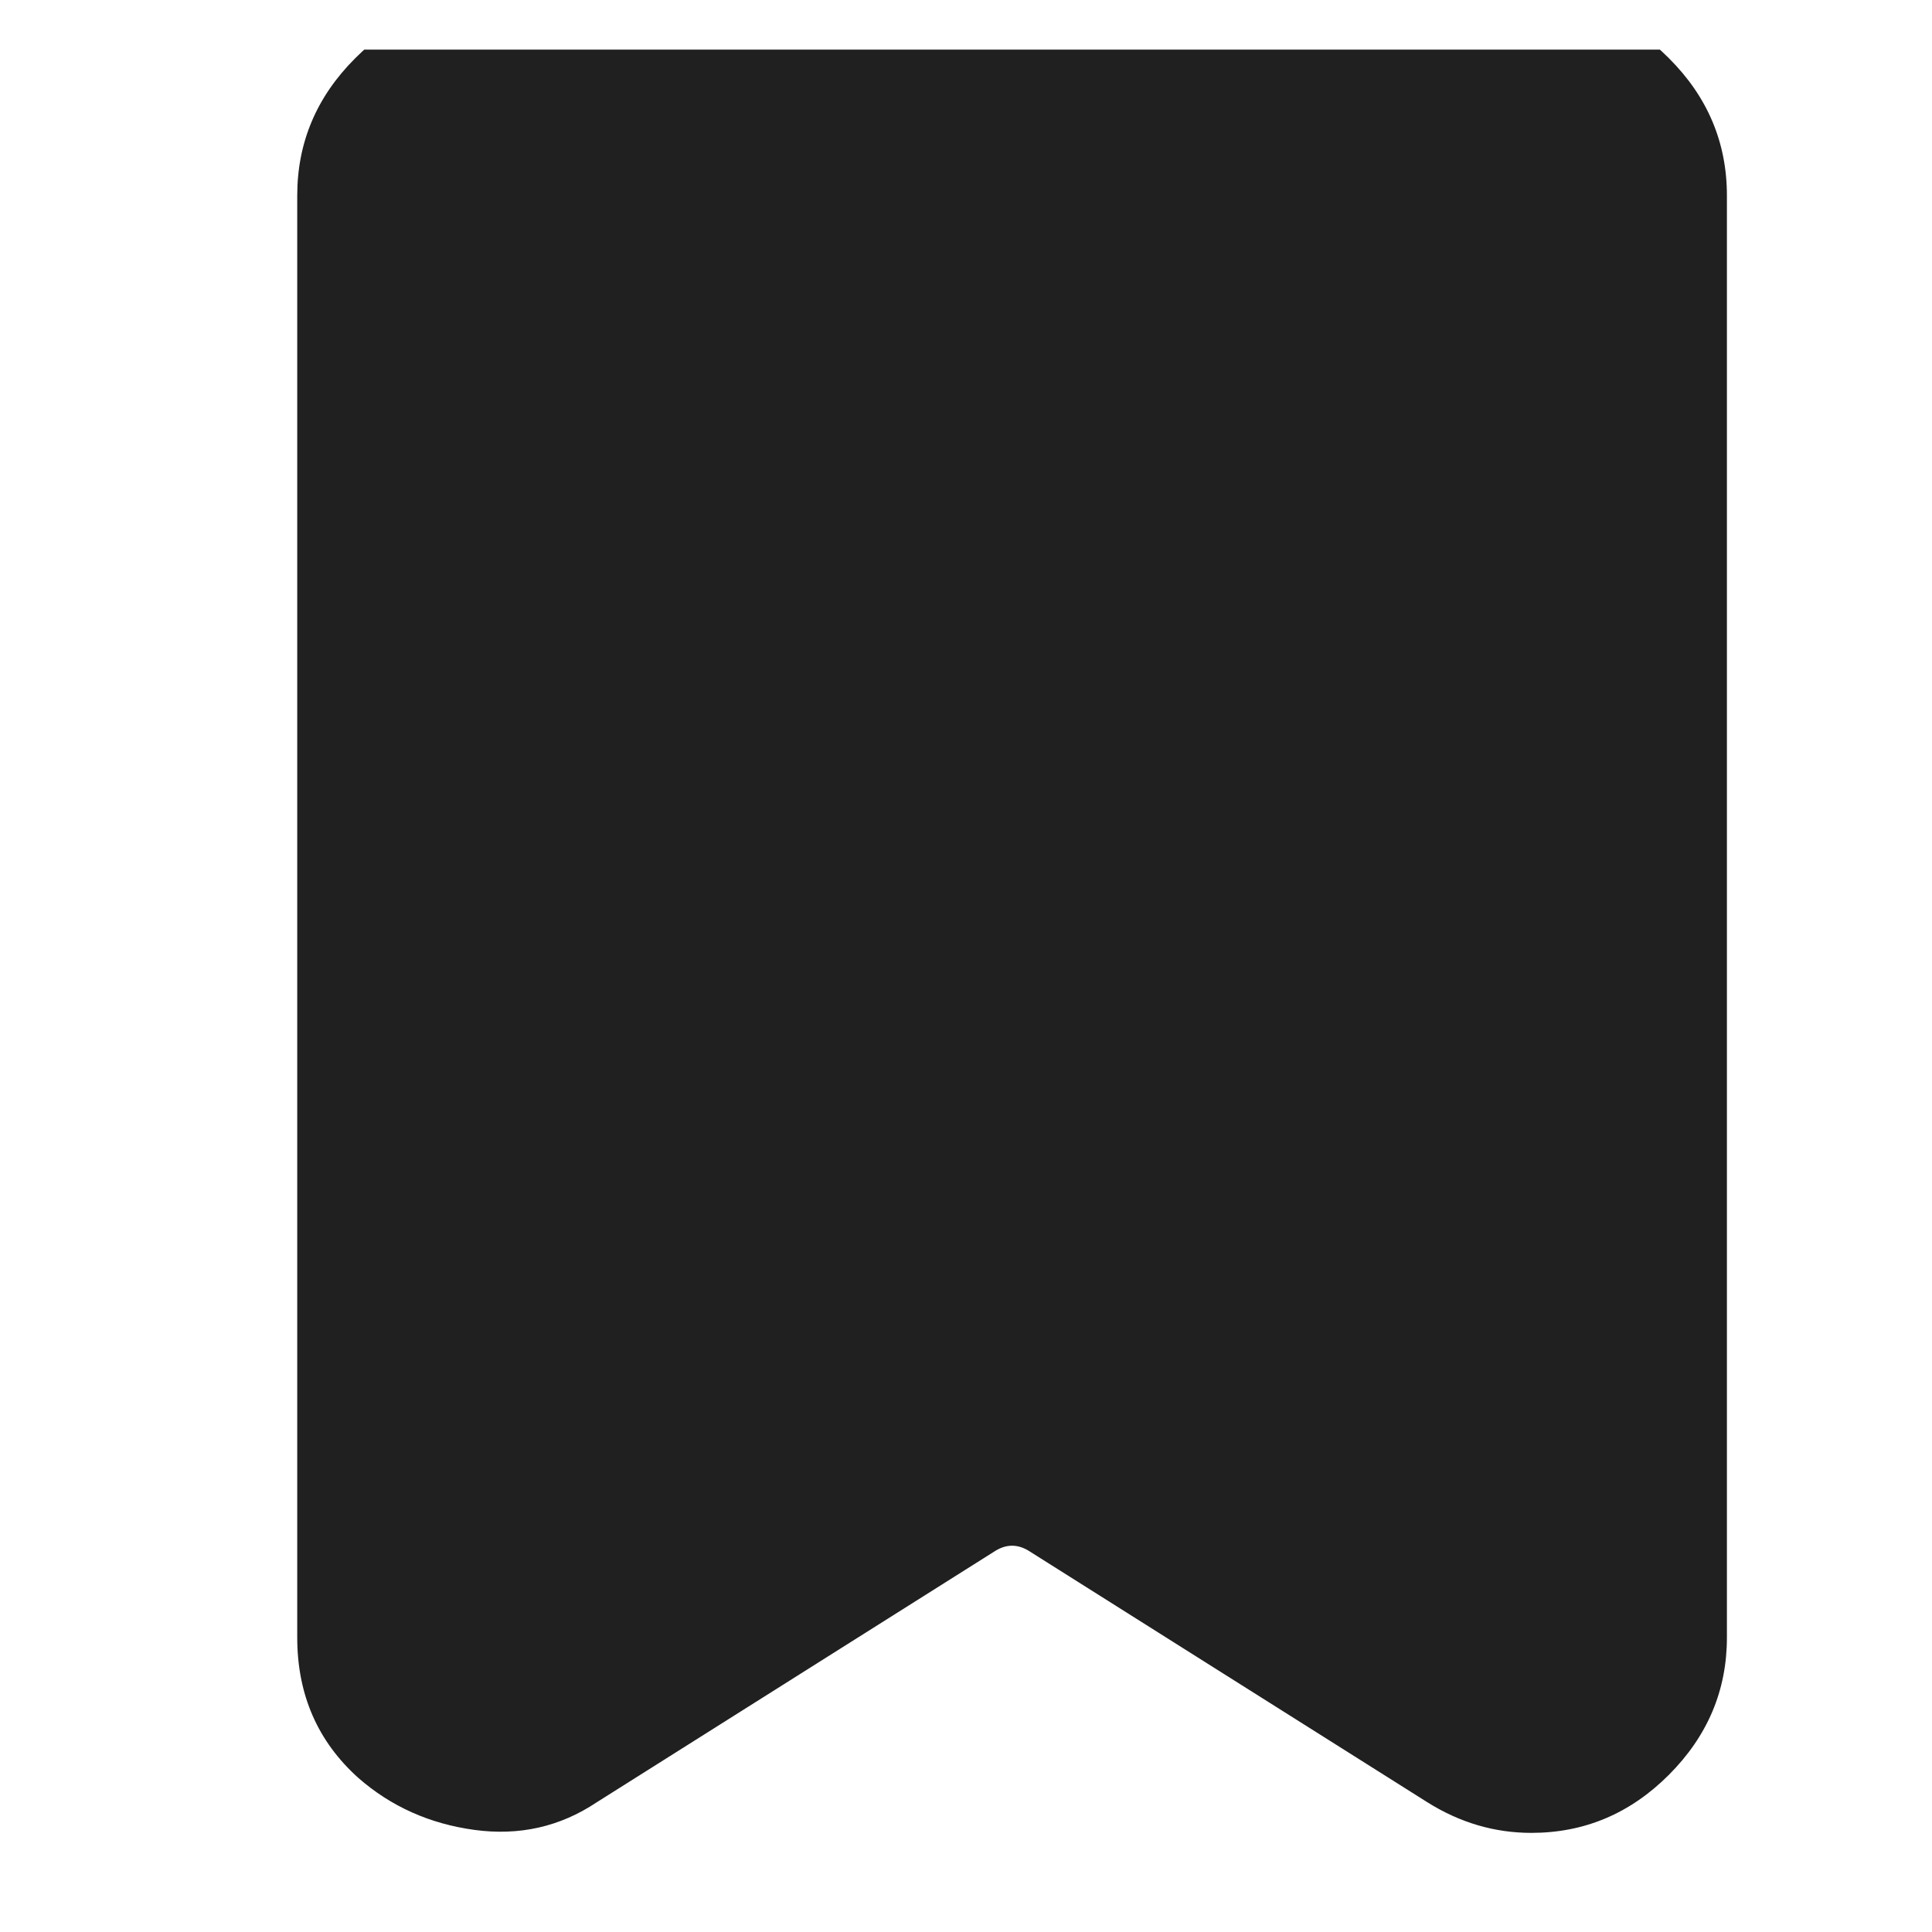 <svg width="13" height="13" viewBox="0 0 13 13" fill="none" xmlns="http://www.w3.org/2000/svg">
<g clip-path="url(#clip0_205_2479)">
<path d="M3 1H11L10.5 12L7 10L3 11.5V1Z" fill="#202020"/>
<path d="M10.304 12.333C10.058 12.333 9.825 12.265 9.606 12.128L6.933 10.442C6.851 10.387 6.769 10.387 6.687 10.442L4.014 12.128C3.768 12.292 3.494 12.354 3.192 12.313C2.891 12.272 2.63 12.155 2.411 11.963C2.137 11.717 2 11.402 2 11.018V1.316C2 0.959 2.13 0.651 2.391 0.391C2.651 0.13 2.959 0 3.316 0H10.304C10.661 0 10.969 0.13 11.229 0.391C11.49 0.651 11.62 0.959 11.62 1.316V11.018C11.62 11.374 11.49 11.682 11.229 11.943C10.969 12.203 10.661 12.333 10.304 12.333ZM6.81 9.332C7.057 9.332 7.29 9.401 7.509 9.538L10.181 11.223C10.209 11.251 10.25 11.264 10.304 11.264C10.359 11.264 10.407 11.244 10.448 11.203C10.489 11.162 10.51 11.1 10.51 11.018V1.316C10.51 1.233 10.489 1.172 10.448 1.131C10.407 1.089 10.359 1.069 10.304 1.069H3.316C3.261 1.069 3.213 1.089 3.172 1.131C3.131 1.172 3.11 1.233 3.11 1.316V11.018C3.11 11.1 3.144 11.168 3.213 11.223C3.281 11.278 3.357 11.278 3.439 11.223L6.111 9.538C6.33 9.401 6.563 9.332 6.81 9.332Z" fill="#202020"/>
</g>
<defs>
<clipPath id="clip0_205_2479">
<rect width="12.333" height="12.333" fill="white" transform="matrix(1 0 0 -1 0.333 12.667)"/>
</clipPath>
</defs>
</svg>
